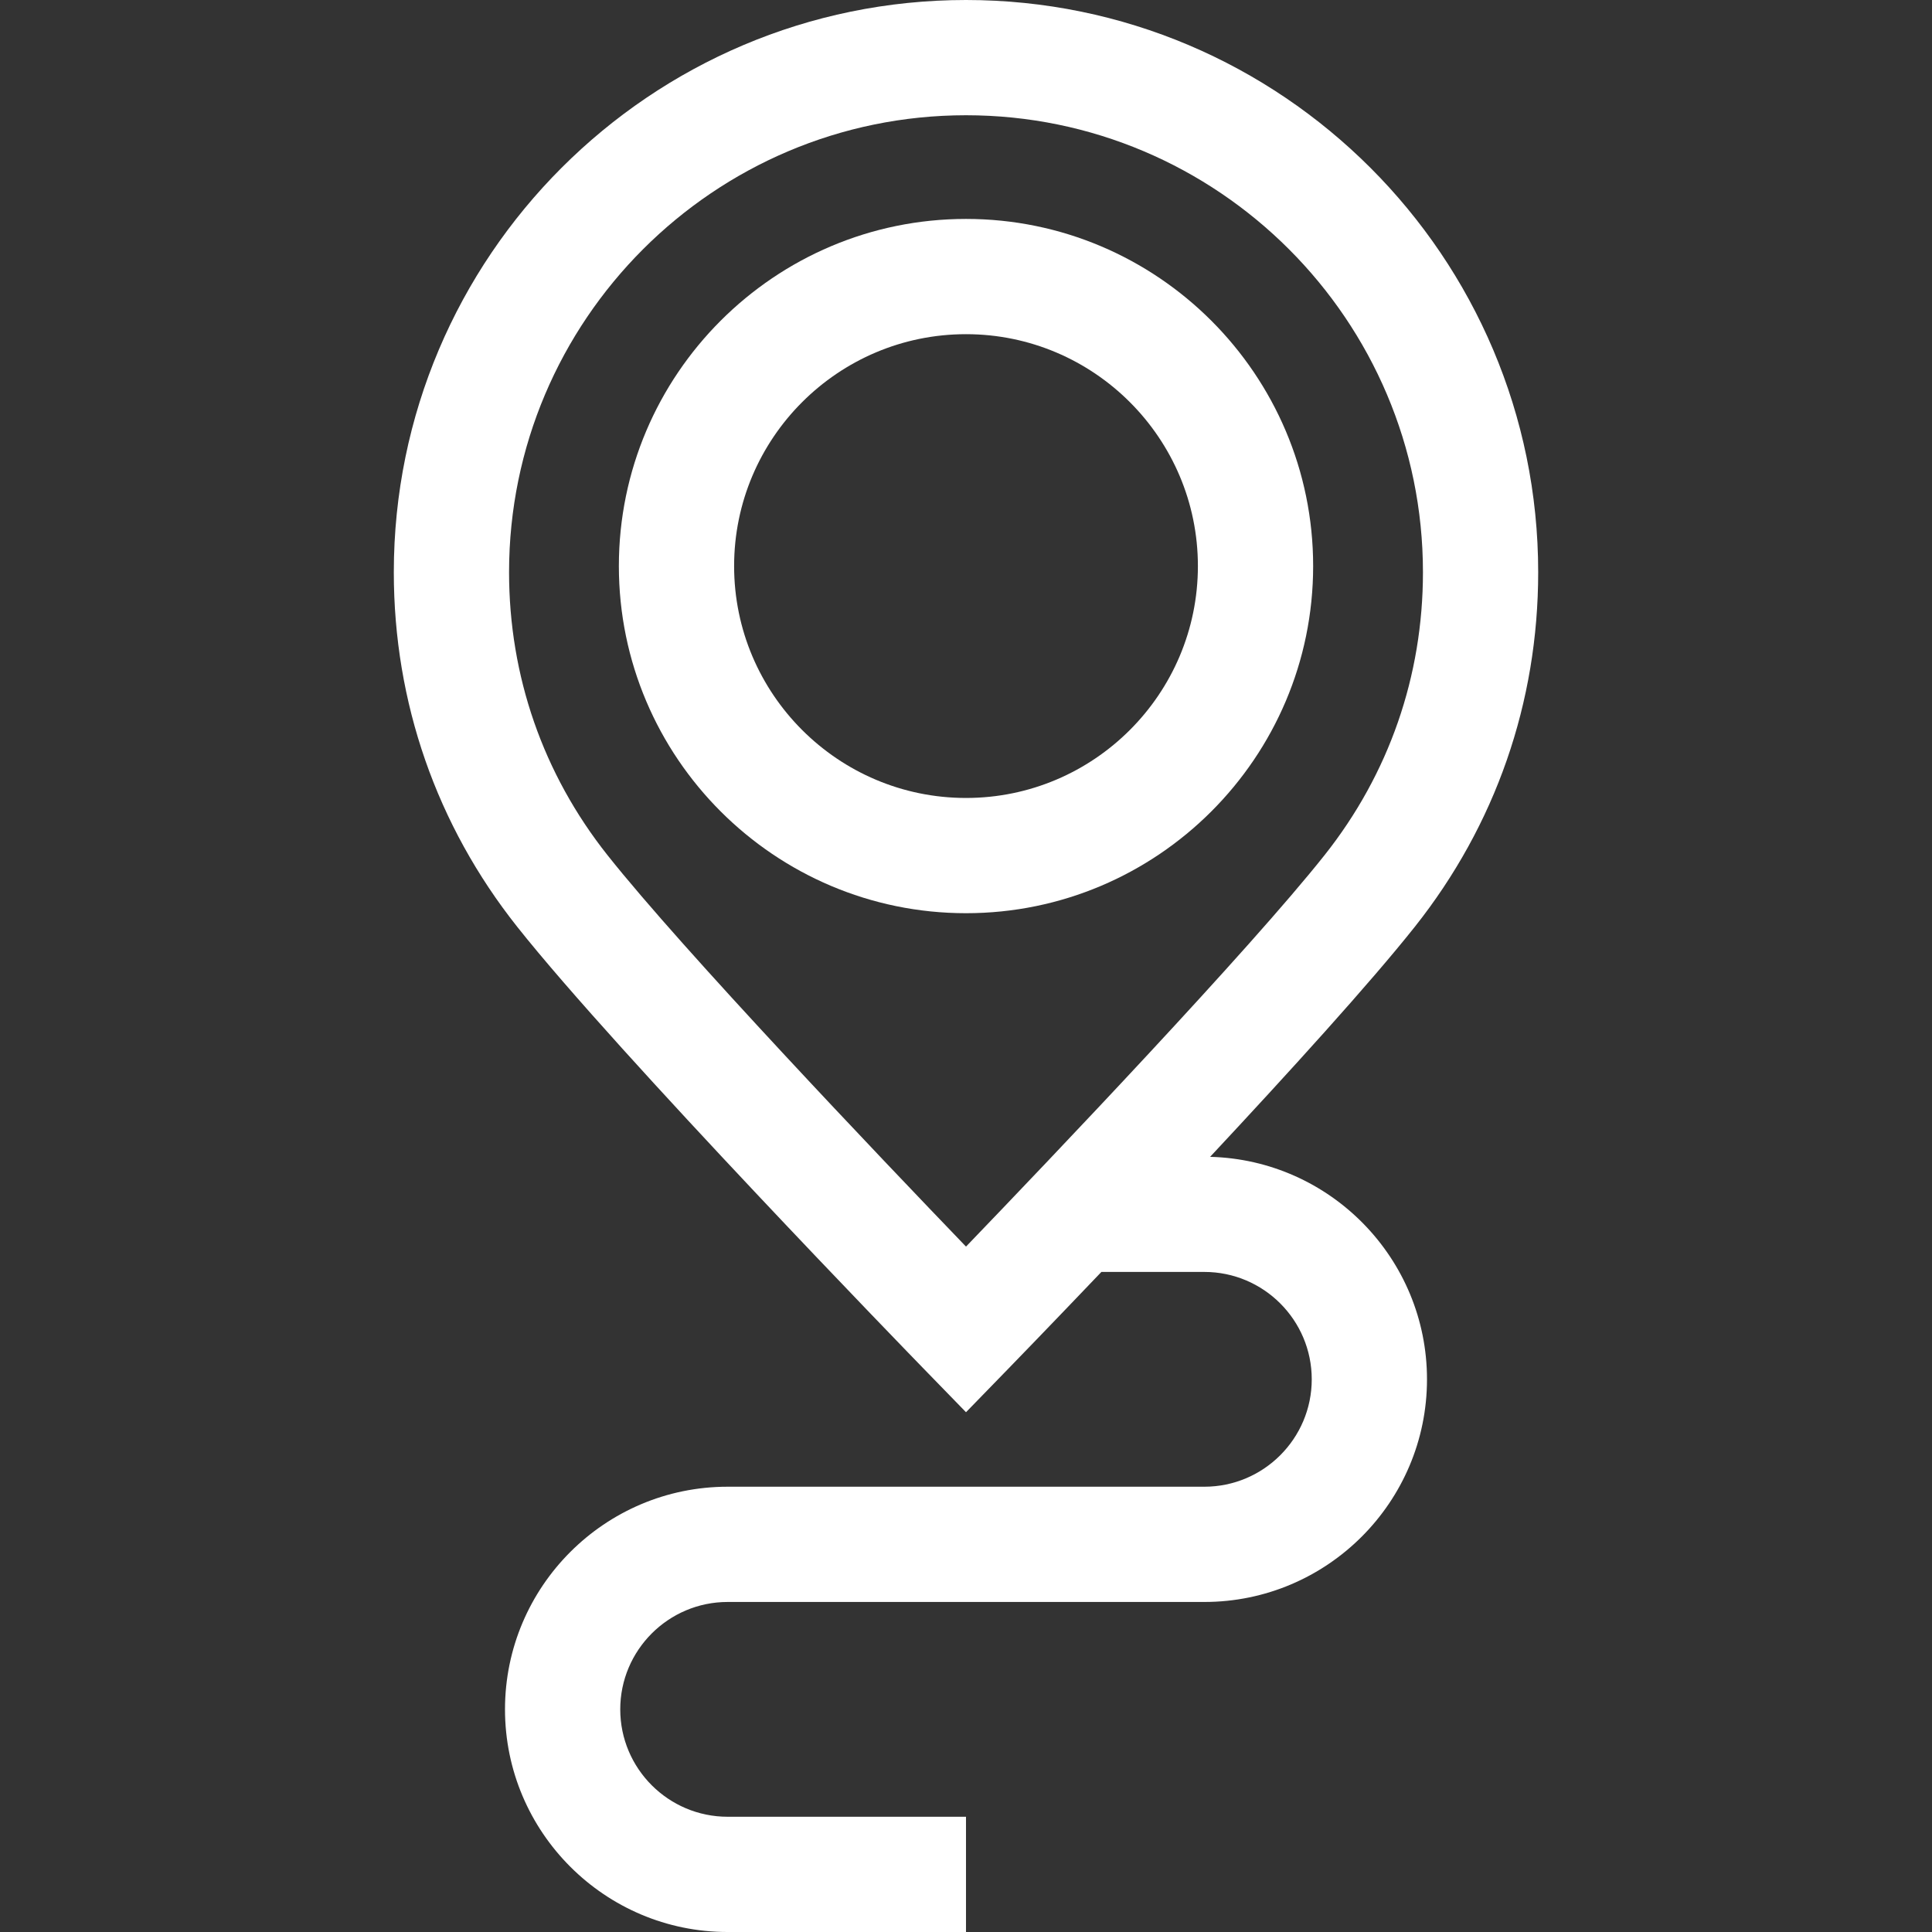 <?xml version="1.0" encoding="iso-8859-1"?>
<!-- Generator: Adobe Illustrator 19.0.0, SVG Export Plug-In . SVG Version: 6.00 Build 0)  -->
<svg xmlns="http://www.w3.org/2000/svg" xmlns:xlink="http://www.w3.org/1999/xlink" version="1.1" id="Layer_1" x="0px" y="0px" viewBox="0 0 335.274 335.274" style="enable-background:new 0 0 335.274 335.274;" xml:space="preserve" width="512px" height="512px">
<rect x="0" y="0" width="335.274" height="335.274" fill="#333333" stroke="none"/>
<g id="XMLID_827_">
	<g>
		<g>
			<path d="M167.638,37.992c-33.218,0-60.242,27.024-60.242,60.242c0,33.217,27.024,60.241,60.242,60.241     c33.218,0,60.242-27.024,60.242-60.241C227.88,65.017,200.854,37.992,167.638,37.992z M167.638,138.476     c-22.189,0-40.242-18.052-40.242-40.241c0-22.189,18.053-40.242,40.242-40.242c22.189,0,40.242,18.053,40.242,40.242     C207.88,120.424,189.826,138.476,167.638,138.476z" fill="#FFFFFF"/>
			<path d="M210,200.754c13.642-14.606,27.809-30.193,35.537-39.938c13.998-17.65,21.396-38.923,21.396-61.519     C266.935,44.544,222.391,0,167.638,0c-54.753,0-99.297,44.544-99.297,99.297c0,22.594,7.405,43.873,21.415,61.537     c17.593,22.183,68.551,74.643,70.712,76.865l7.17,7.374l7.17-7.374c0.747-0.768,7.318-7.532,16.324-16.971H209     c10.276,0,18.637,8.36,18.637,18.636s-8.36,18.637-18.637,18.637h-82.727c-21.305,0-38.637,17.332-38.637,38.637     c0,21.304,17.332,38.636,38.637,38.636h41.363v-20h-41.363c-10.276,0-18.637-8.36-18.637-18.636s8.36-18.637,18.637-18.637H209     c21.305,0,38.637-17.332,38.637-38.637C247.638,218.396,230.844,201.288,210,200.754z M167.638,216.332     c-14.934-15.526-49.062-51.345-62.212-67.926c-11.177-14.093-17.085-31.074-17.085-49.109C88.341,55.572,123.912,20,167.638,20     c43.725,0,79.297,35.572,79.297,79.297c0,18.037-5.901,35.013-17.067,49.092C216.714,164.975,182.573,200.804,167.638,216.332z" fill="#FFFFFF"/>
		</g>
	</g>
</g>
<g>
</g>
<g>
</g>
<g>
</g>
<g>
</g>
<g>
</g>
<g>
</g>
<g>
</g>
<g>
</g>
<g>
</g>
<g>
</g>
<g>
</g>
<g>
</g>
<g>
</g>
<g>
</g>
<g>
</g>
</svg>
